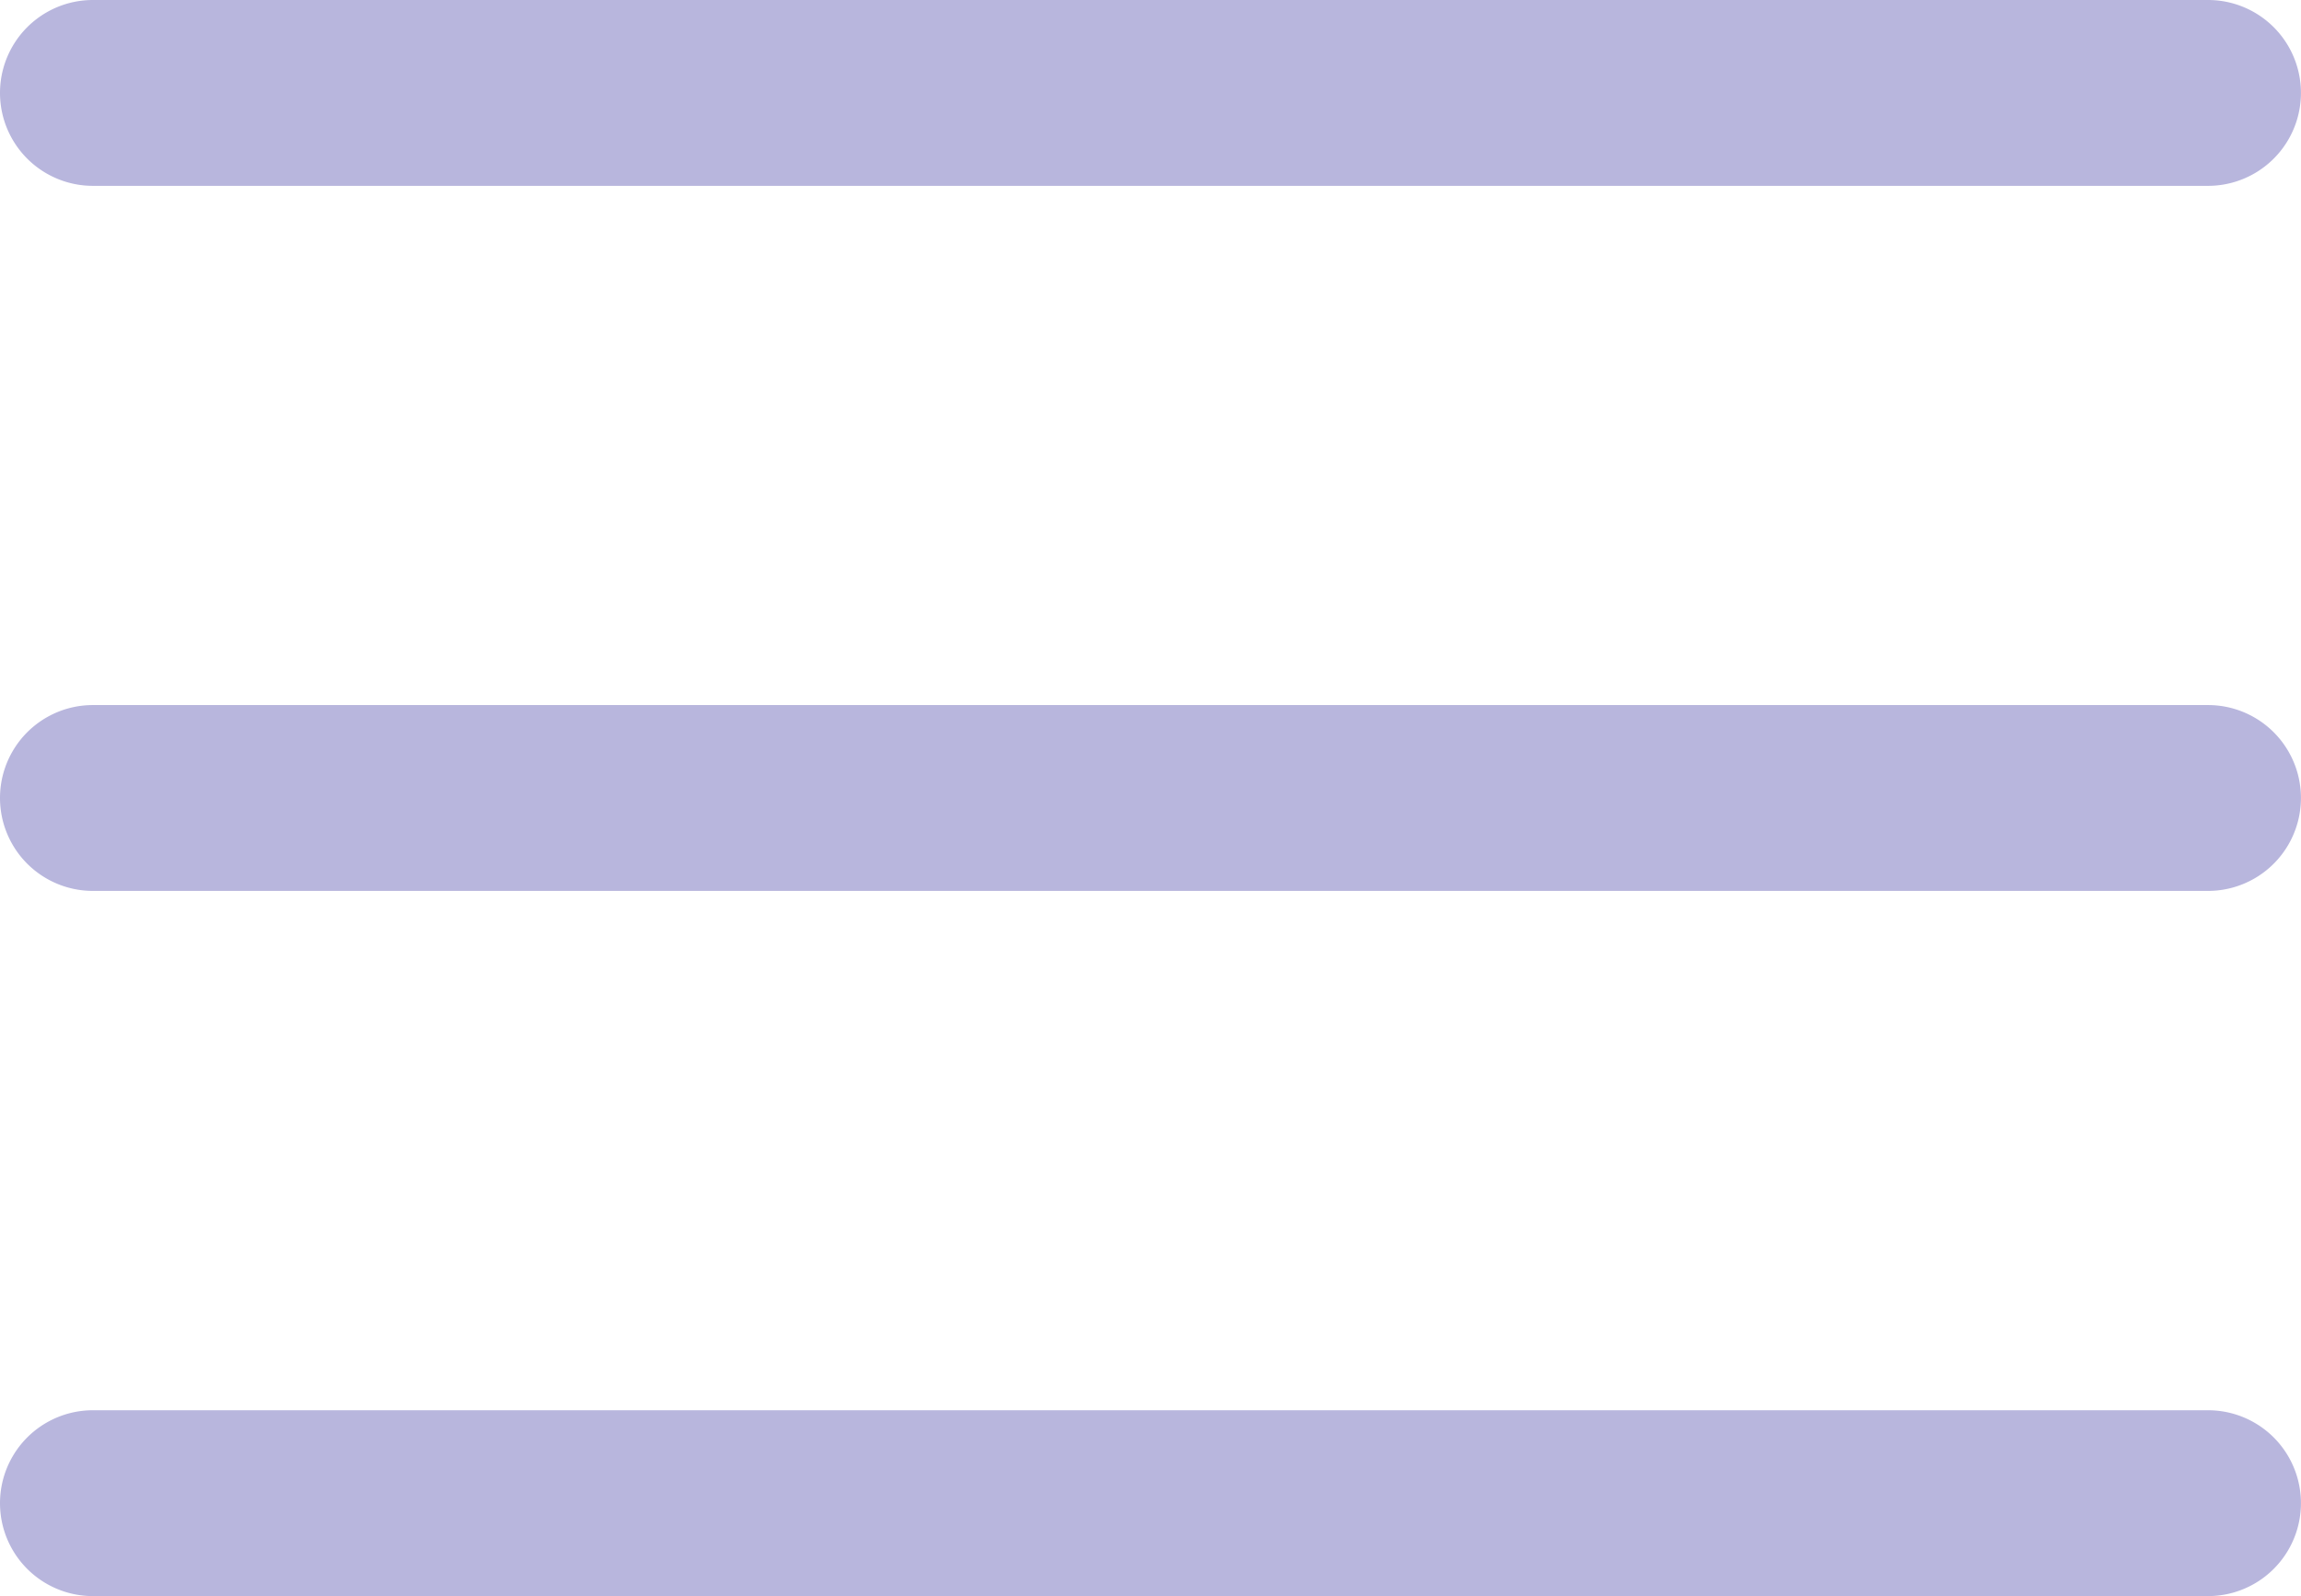 <svg xmlns="http://www.w3.org/2000/svg" width="38.383" height="26.622" viewBox="0 0 38.383 26.622">
  <g id="menu-icon" transform="translate(-340.617 -58.5)">
    <g id="Group_5" data-name="Group 5" transform="translate(340.617 70.261)">
      <g id="Group_4" data-name="Group 4" transform="translate(0 0)">
        <path id="Path_16" data-name="Path 16" d="M36.832,235.318H1.55a1.55,1.55,0,1,0,0,3.1H36.832a1.55,1.55,0,1,0,0-3.1Z" transform="translate(0 -235.318)" fill="#b8b6dd"/>
      </g>
    </g>
    <g id="Group_7" data-name="Group 7" transform="translate(340.617 58.5)">
      <g id="Group_6" data-name="Group 6" transform="translate(0 0)">
        <path id="Path_17" data-name="Path 17" d="M36.832,78.439H1.55a1.55,1.55,0,0,0,0,3.1H36.832a1.55,1.55,0,0,0,0-3.1Z" transform="translate(0 -78.439)" fill="#b8b6dd"/>
      </g>
    </g>
    <g id="Group_9" data-name="Group 9" transform="translate(340.617 82.021)">
      <g id="Group_8" data-name="Group 8" transform="translate(0 0)">
        <path id="Path_18" data-name="Path 18" d="M36.832,392.2H1.55a1.55,1.55,0,1,0,0,3.1H36.832a1.55,1.55,0,1,0,0-3.1Z" transform="translate(0 -392.197)" fill="#b8b6dd"/>
      </g>
    </g>
  </g>
</svg>
